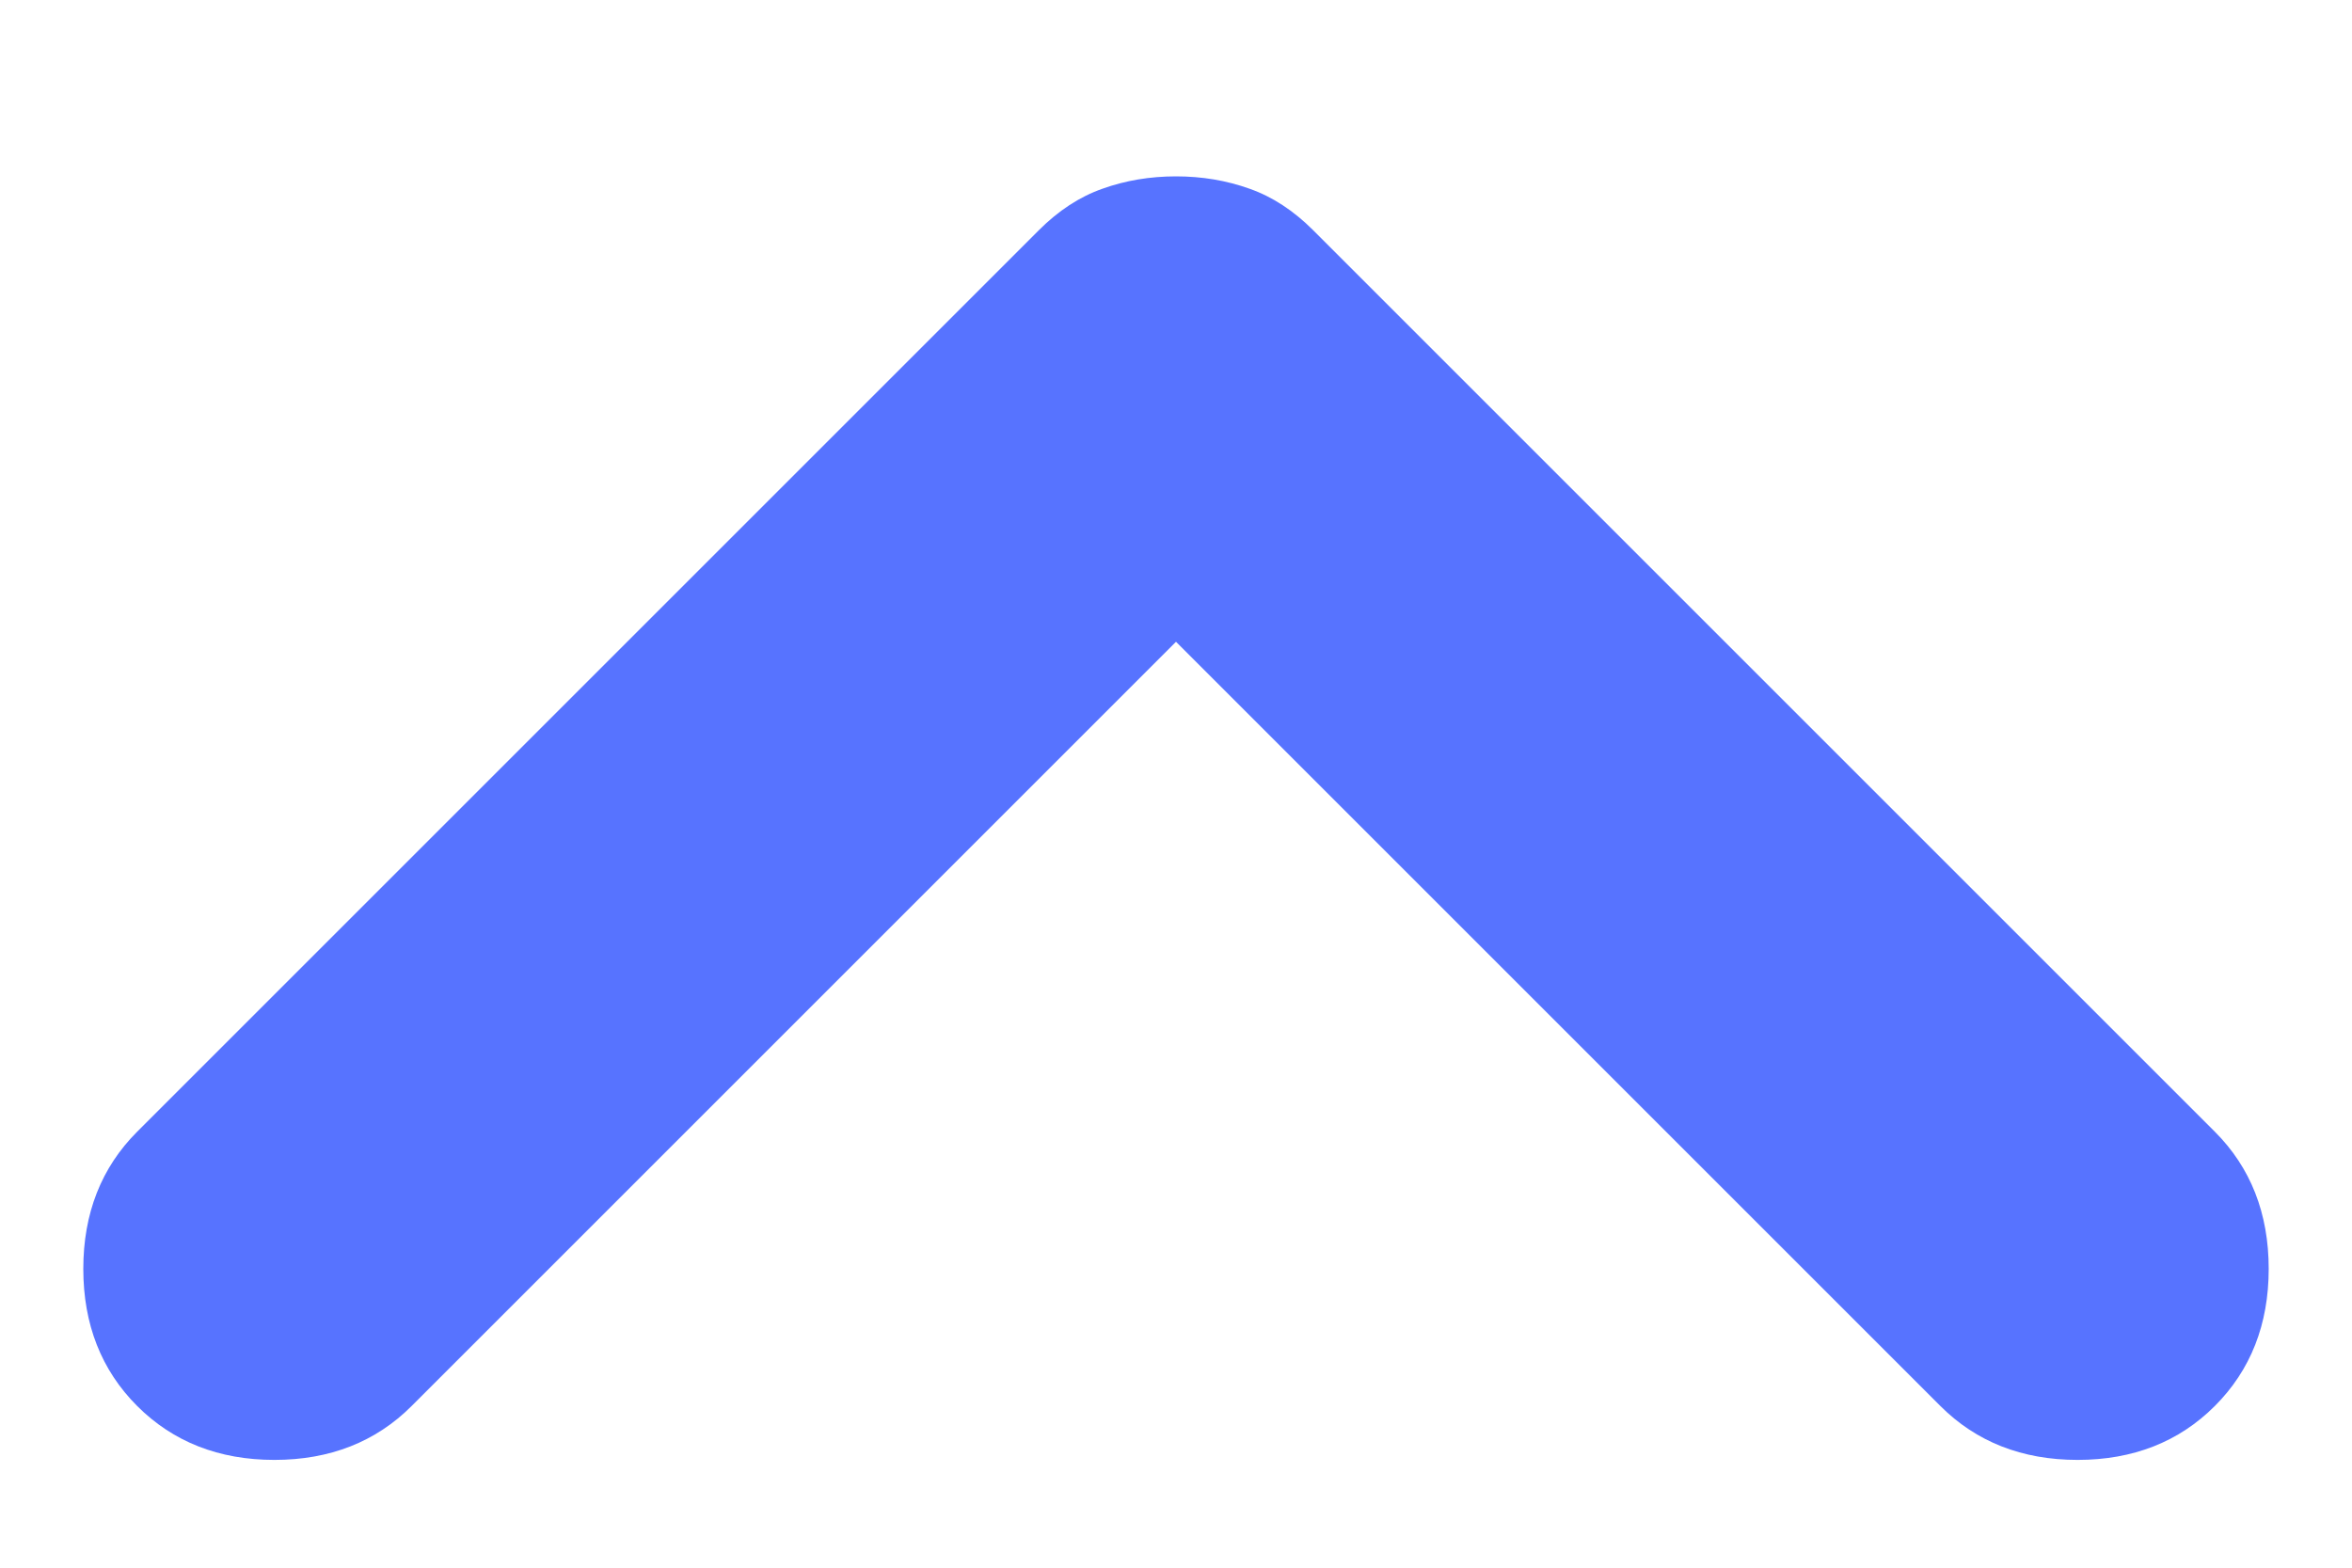 <svg width="12" height="8" viewBox="0 0 12 8" fill="none" xmlns="http://www.w3.org/2000/svg">
<path d="M6 3.275L2.1 7.175C1.917 7.358 1.683 7.45 1.4 7.45C1.117 7.45 0.883 7.358 0.7 7.175C0.517 6.992 0.425 6.758 0.425 6.475C0.425 6.192 0.517 5.958 0.7 5.775L5.3 1.175C5.4 1.075 5.508 1.004 5.625 0.963C5.742 0.921 5.867 0.9 6 0.9C6.133 0.9 6.258 0.921 6.375 0.963C6.492 1.004 6.6 1.075 6.7 1.175L11.3 5.775C11.483 5.958 11.575 6.192 11.575 6.475C11.575 6.758 11.483 6.992 11.3 7.175C11.117 7.358 10.883 7.45 10.6 7.45C10.317 7.45 10.083 7.358 9.9 7.175L6 3.275Z" fill="#5773FF"/>
</svg>

